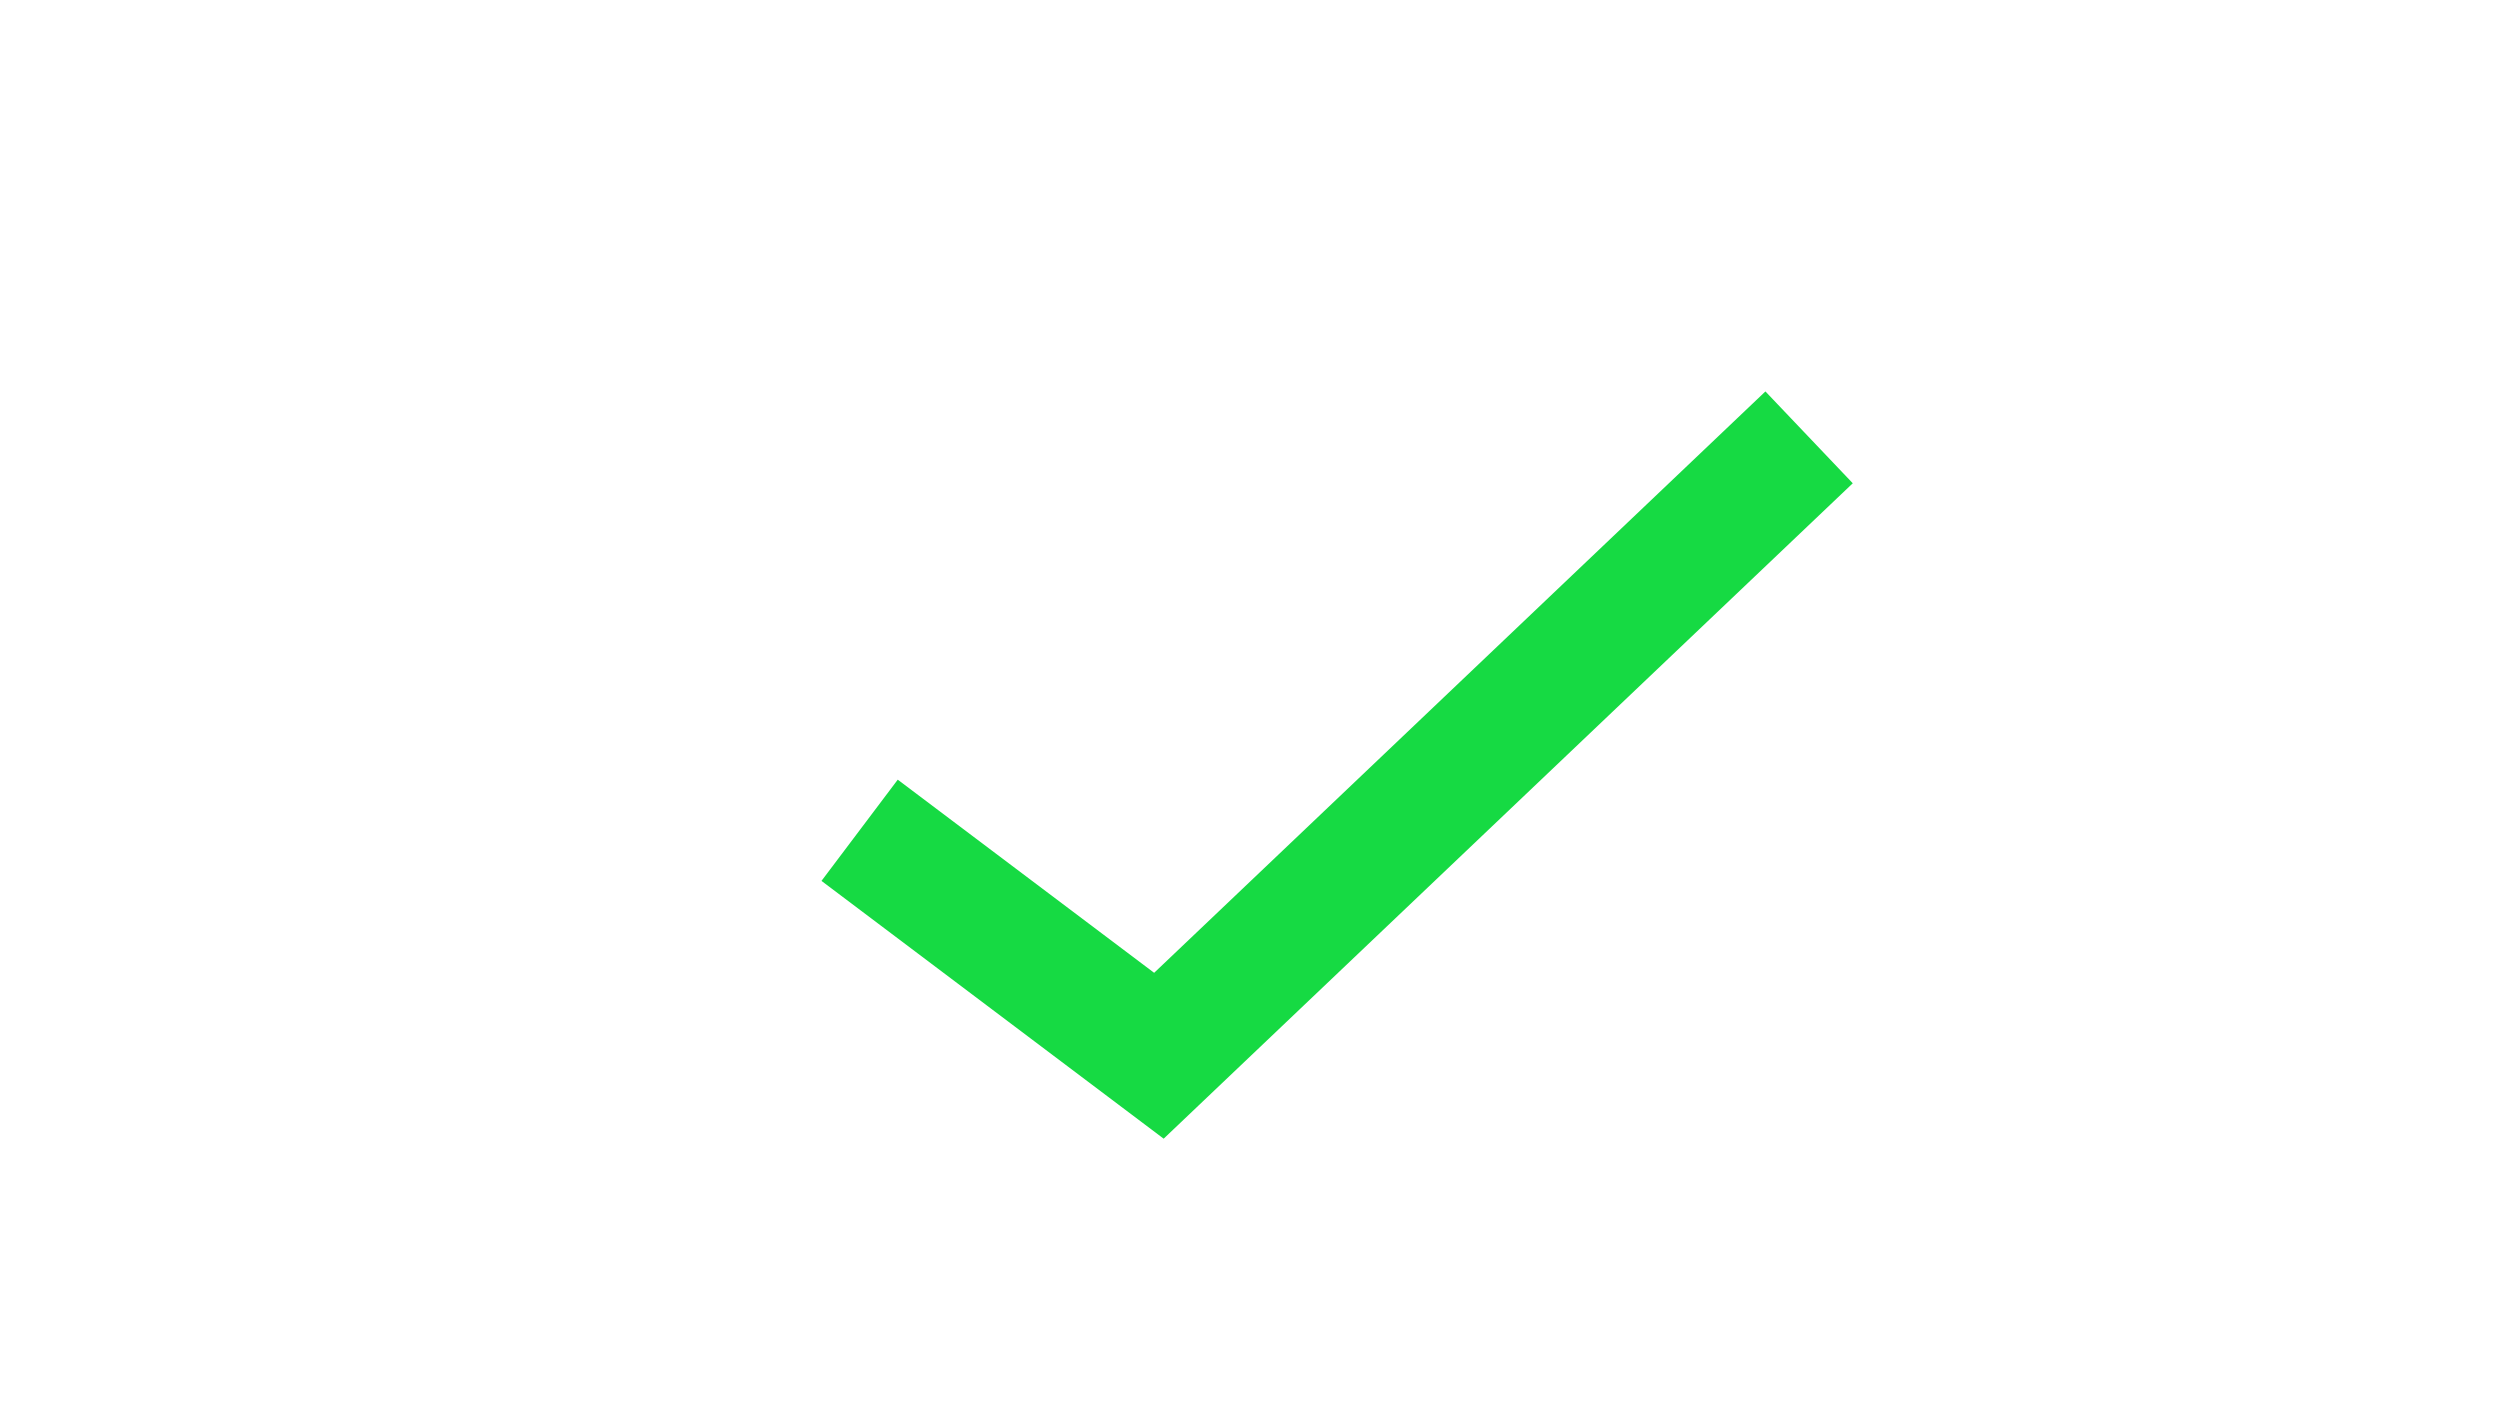 <?xml version="1.0" encoding="UTF-8" standalone="no"?>
<svg
   xmlns:dc="http://purl.org/dc/elements/1.1/"
   xmlns:cc="http://creativecommons.org/ns#"
   xmlns:rdf="http://www.w3.org/1999/02/22-rdf-syntax-ns#"
   xmlns:svg="http://www.w3.org/2000/svg"
   xmlns="http://www.w3.org/2000/svg"
   xmlns:xlink="http://www.w3.org/1999/xlink"
   xmlns:sodipodi="http://sodipodi.sourceforge.net/DTD/sodipodi-0.dtd"
   xmlns:inkscape="http://www.inkscape.org/namespaces/inkscape"
   inkscape:export-ydpi="29.496082"
   inkscape:export-xdpi="29.496082"
   inkscape:export-filename="/Users/joelee/Documents/entropy-main/Application/Entropy/entropy-ui-react/public/icons/upload-completed.png.png"
   width="103.555mm"
   height="58.557mm"
   viewBox="0 0 103.555 58.557"
   version="1.1"
   id="svg8"
   inkscape:version="1.0 (4035a4f, 2020-05-01)"
   sodipodi:docname="cloud-base.svg">
  <defs
     id="defs2">
    <clipPath
       id="clipPath862"
       clipPathUnits="userSpaceOnUse">
      <use
         height="100%"
         width="100%"
         id="use864"
         xlink:href="#g858"
         y="0"
         x="0" />
    </clipPath>
  </defs>
  <sodipodi:namedview
     id="base"
     pagecolor="#ffffff"
     bordercolor="#666666"
     borderopacity="1.0"
     inkscape:pageopacity="0.0"
     inkscape:pageshadow="2"
     inkscape:zoom="0.49887767"
     inkscape:cx="-283.14609"
     inkscape:cy="3.6310298"
     inkscape:document-units="mm"
     inkscape:current-layer="layer1"
     inkscape:document-rotation="0"
     showgrid="false"
     inkscape:snap-smooth-nodes="true"
     inkscape:object-paths="true"
     inkscape:snap-intersection-paths="false"
     inkscape:window-width="2560"
     inkscape:window-height="1328"
     inkscape:window-x="0"
     inkscape:window-y="23"
     inkscape:window-maximized="0"
     inkscape:snap-nodes="false" />
  <g
     transform="translate(-54.486,-144.622)"
     inkscape:label="Cloud"
     inkscape:groupmode="layer"
     id="layer1"
     style="display:none"
     sodipodi:insensitive="true">
    <path
       style="fill:none;stroke:#908888;stroke-width:7;stroke-linecap:butt;stroke-linejoin:miter;stroke-miterlimit:4;stroke-dasharray:none;stroke-opacity:0.407"
       d="m 73.985,198.884 c 90.691,0.265 67.886,0.796 67.886,0.796 15.03,-0.164 18.662,-16.878 0,-22.275 -1.918,-38.387 -43.865,-35.289 -45.876,-12.198 -9.016,-5.006 -19.623,-4.157 -21.745,13.259 -24.301,0.713 -18.846,20.47 -0.265,20.419 z"
       id="path1095"
       sodipodi:nodetypes="cccccc" />
  </g>
  <g
     transform="translate(-54.486,-144.622)"
     inkscape:label="Upload"
     id="layer2"
     inkscape:groupmode="layer"
     style="display:none">
    <g
       transform="matrix(0.66,0,0,1.149,43.681,-28.343)"
       clip-path="url(#clipPath862)"
       id="g860"
       style="stroke:#1192ee;stroke-opacity:1">
      <g
         id="g858"
         inkscape:label="Clip"
         style="stroke:#1192ee;stroke-opacity:1">
        <path
           sodipodi:type="star"
           style="fill:#1f8ed4;fill-opacity:1;stroke:#1192ee;stroke-width:7;stroke-opacity:1"
           id="path848"
           sodipodi:sides="3"
           sodipodi:cx="116.22621"
           sodipodi:cy="179.79086"
           sodipodi:r1="26.189655"
           sodipodi:r2="4.3289943"
           sodipodi:arg1="0.50848933"
           sodipodi:arg2="1.5556868"
           inkscape:flatsided="true"
           inkscape:rounded="0"
           inkscape:randomized="0"
           d="M 139.102,192.542 93.746,193.227 115.831,153.604 Z"
           inkscape:transform-center-x="-0.76910556"
           inkscape:transform-center-y="-0.56481857"
           transform="matrix(0.831,0,0,0.43,13.365,93.404)" />
        <rect
           style="stroke:#1192ee;stroke-width:8.93;stroke-opacity:1"
           id="rect854"
           width="7.968"
           height="16.747"
           x="105.939"
           y="176.075" />
      </g>
    </g>
  </g>
  <g
     transform="translate(-54.486,-144.622)"
     inkscape:groupmode="layer"
     id="layer3"
     inkscape:label="Upload_Complete"
     style="display:inline"
     sodipodi:insensitive="true">
    <path
       style="fill:none;stroke:#16da43;stroke-width:5.25;stroke-linecap:butt;stroke-linejoin:miter;stroke-miterlimit:4;stroke-dasharray:none;stroke-opacity:1"
       d="m 90.093,179.014 12.397,9.339 26.932,-25.615"
       id="path847" />
  </g>
</svg>
